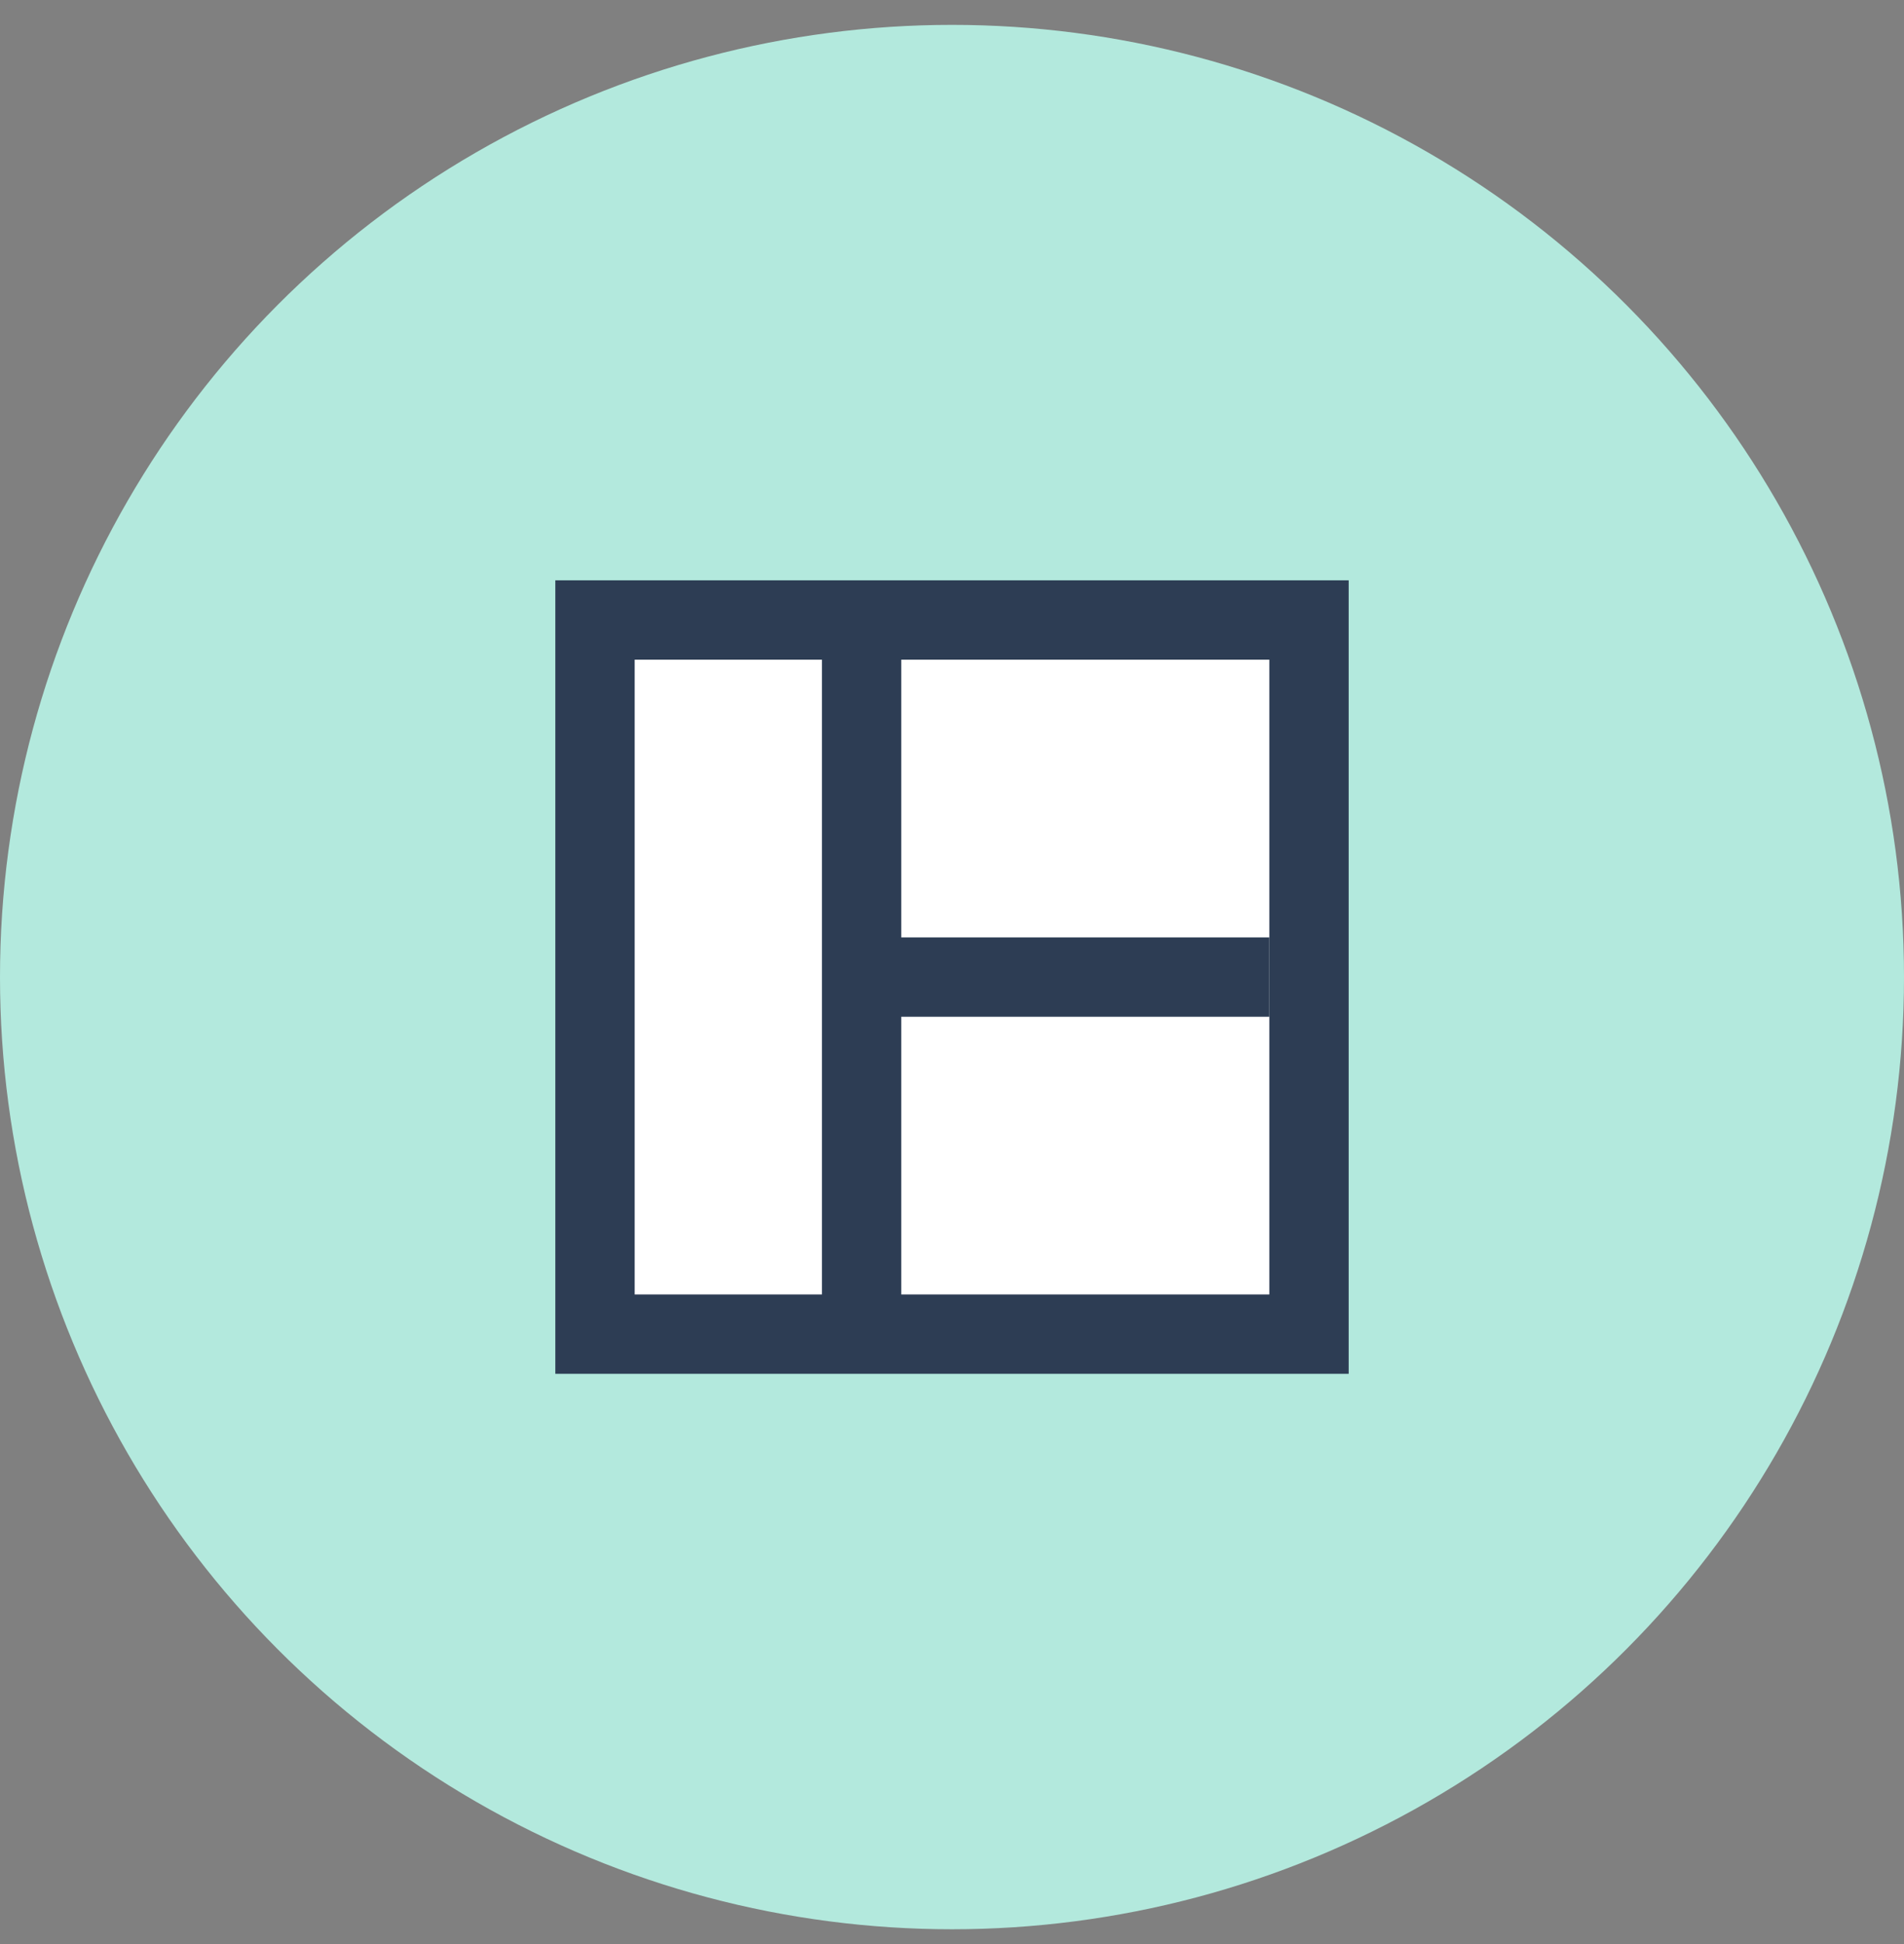 <svg width="48" height="49" viewBox="0 0 48 49" fill="none" xmlns="http://www.w3.org/2000/svg">
<rect x="0" y="0" width="48" height="49" fill="#808080" stroke="none"/>
<circle cx="24" cy="24.627" r="24" fill="#B3E9DD"/>
<path d="M33 15.627H15V33.627H33V15.627Z" fill="white"/>
<path d="M33 15.627H15V33.627H33V15.627Z" stroke="#2D3D54" stroke-width="2" stroke-miterlimit="10"/>
<path d="M21.721 15.627V33.627" stroke="#2D3D54" stroke-width="2" stroke-miterlimit="10"/>
<path d="M22 24.627H32" stroke="#2D3D54" stroke-width="2" stroke-miterlimit="10"/>
</svg>
